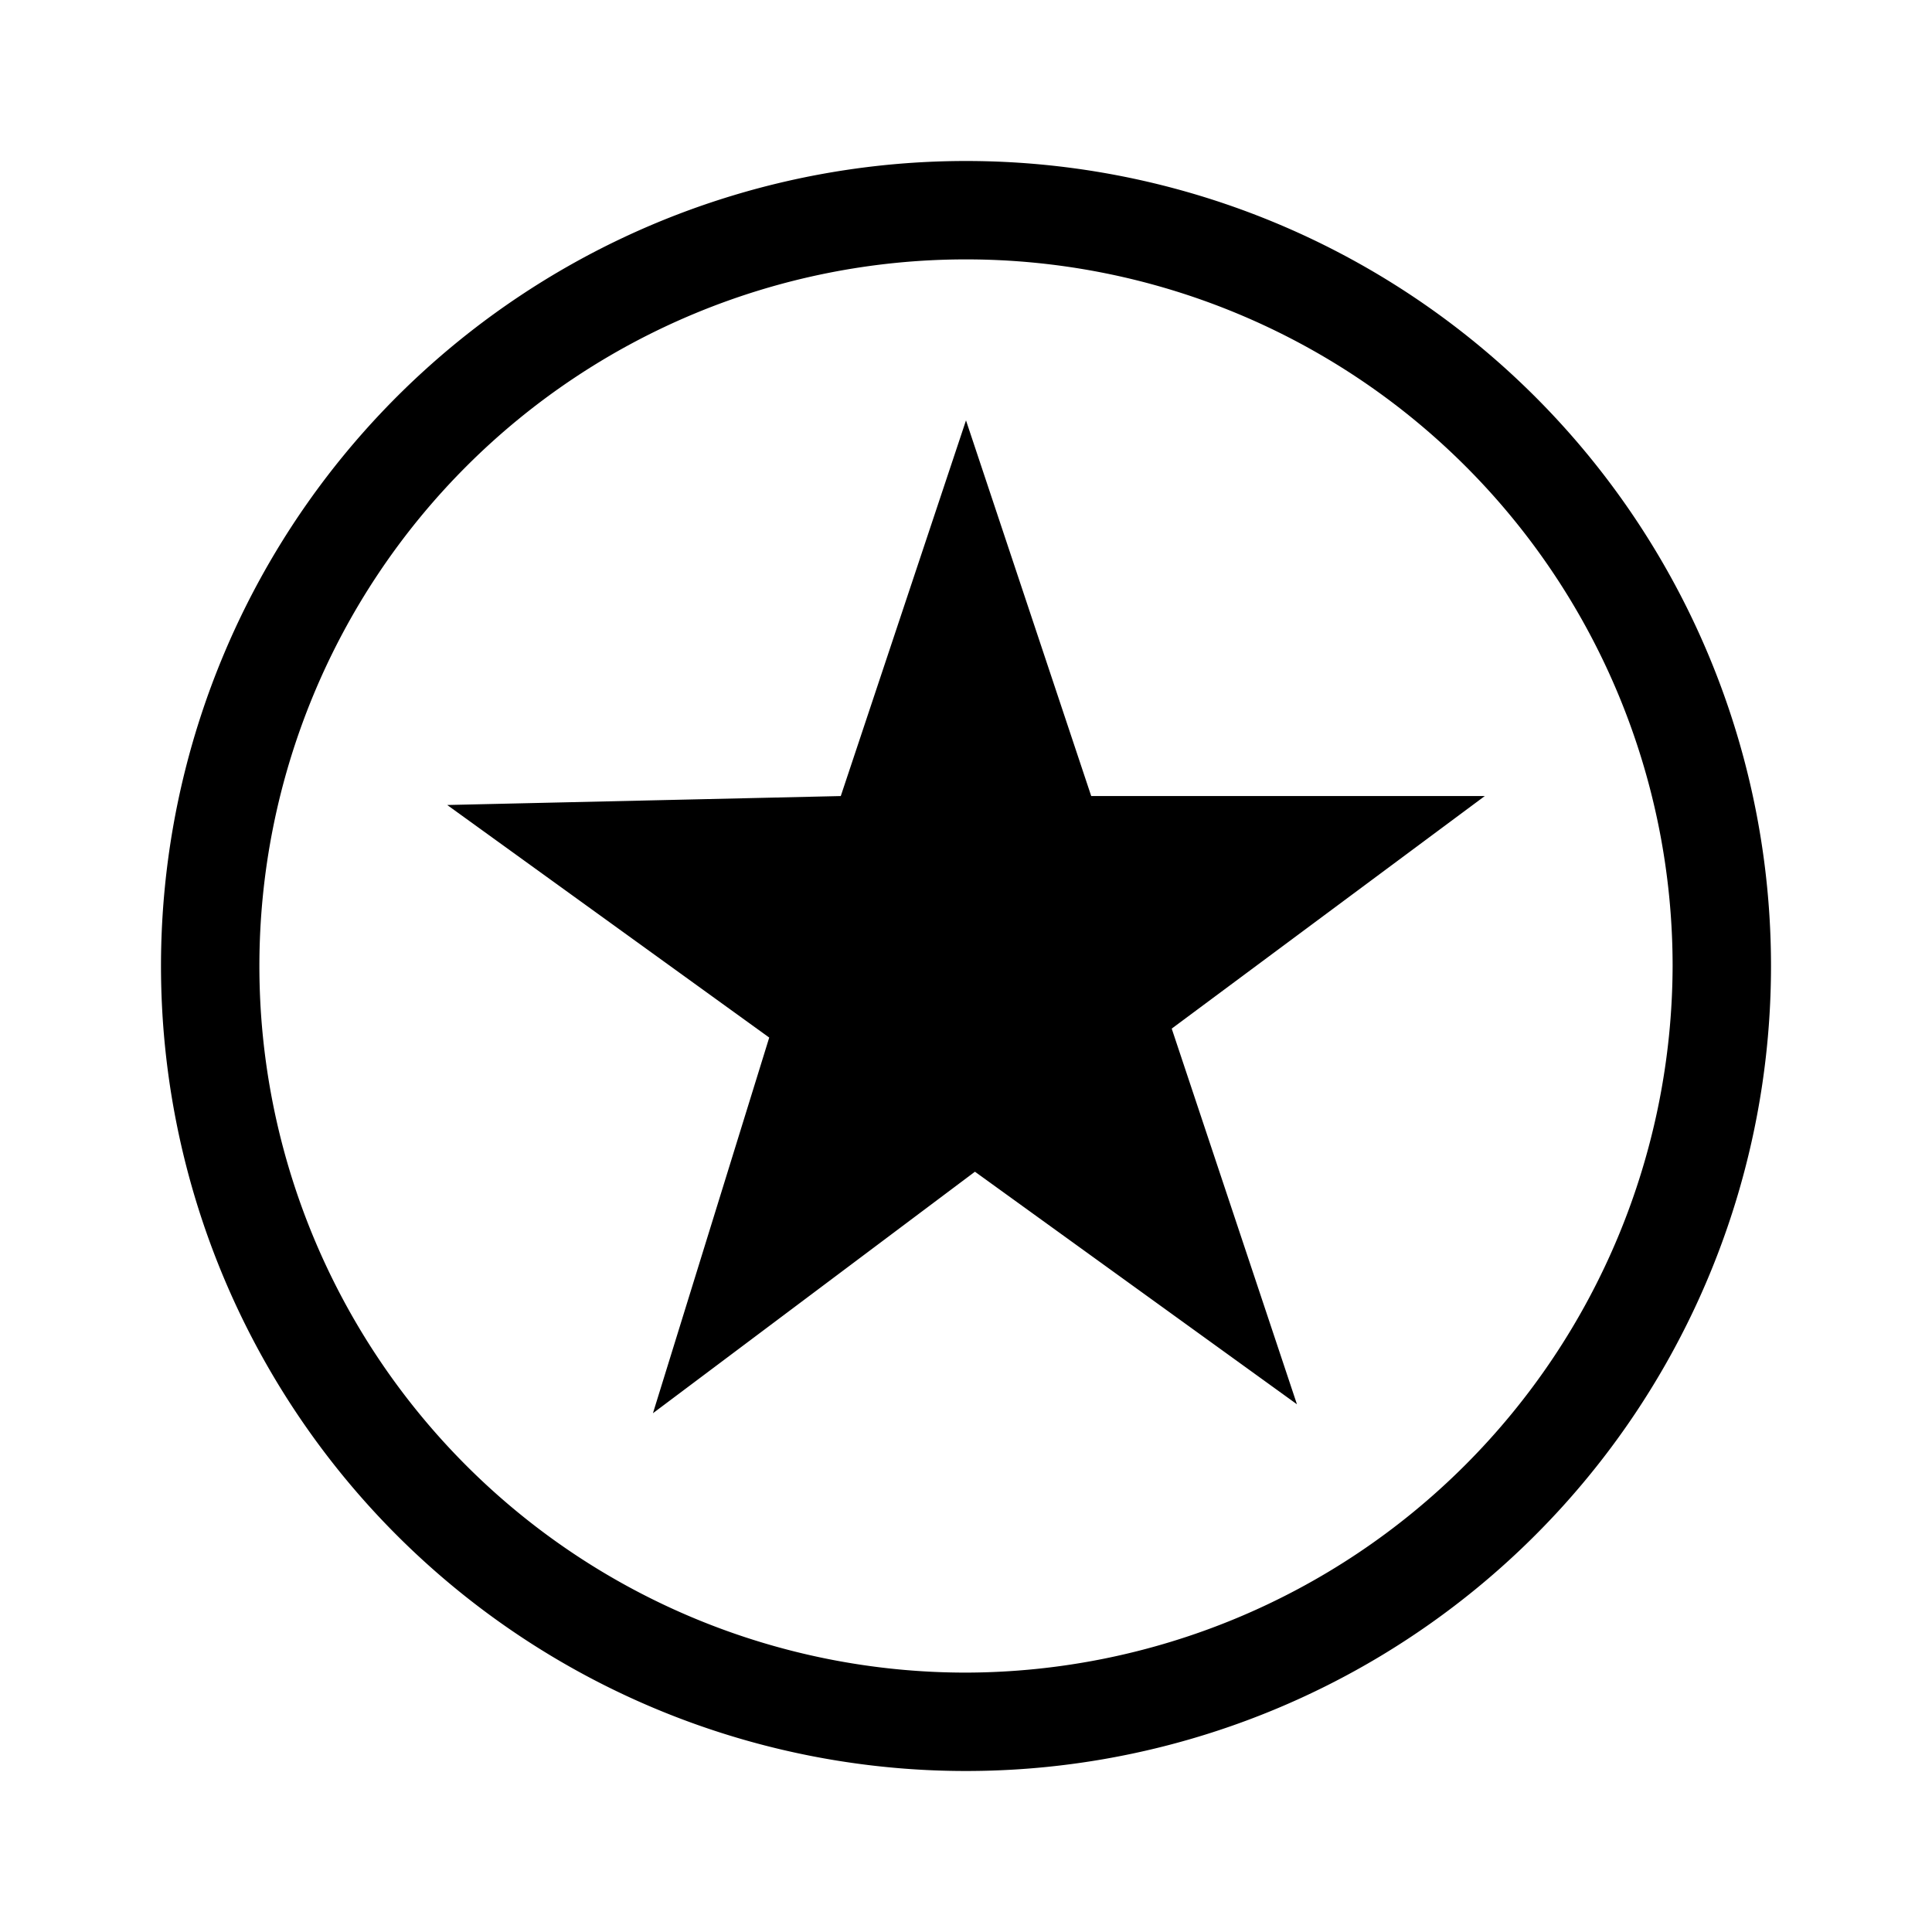 <svg id="Layer_1" data-name="Layer 1" xmlns="http://www.w3.org/2000/svg" viewBox="0 0 21.6 21.6"><path d="M16.6,8.9l-3.5,2.6,1.4,4.2-3.6-2.6L7.3,15.8l1.3-4.2L5,9l4.4-.1,1.4-4.2,1.4,4.2Zm3.2,1.9a9,9,0,1,1-9-9A9,9,0,0,1,19.8,10.8Zm-1.1,0a7.9,7.9,0,1,0-7.9,7.9A7.92,7.92,0,0,0,18.7,10.8Z"/></svg>